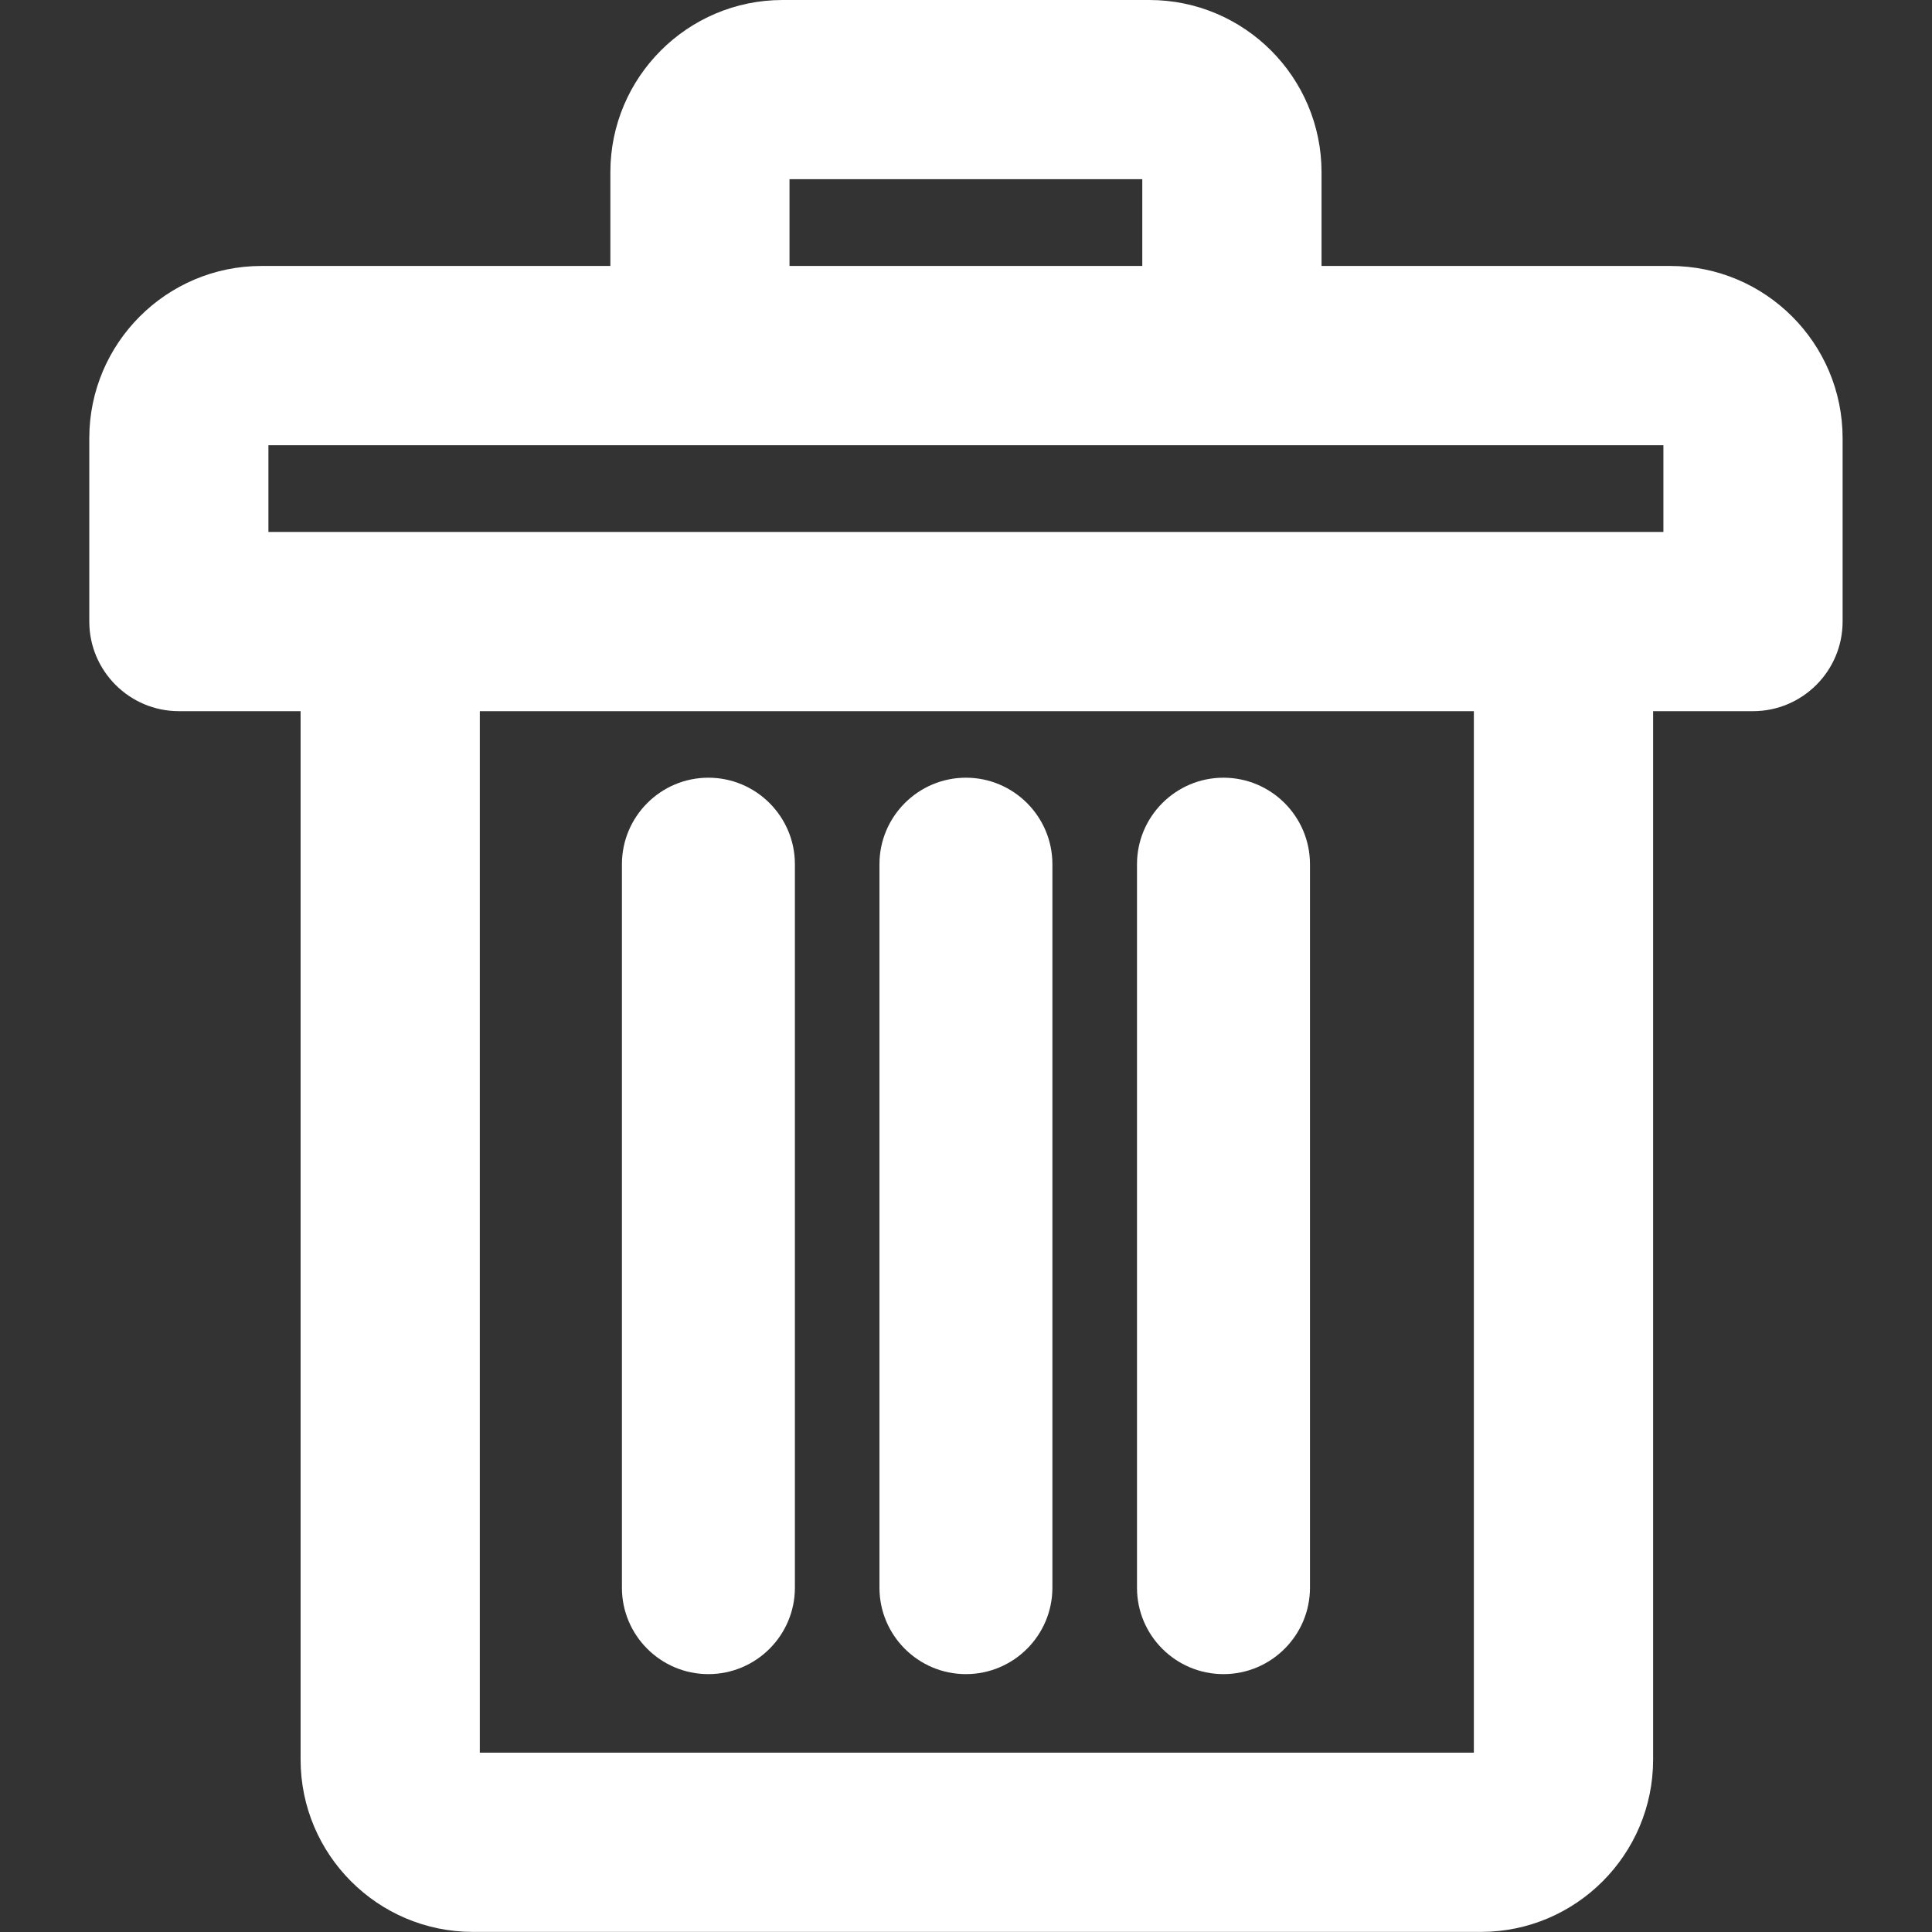 <svg version="1.1" xmlns="http://www.w3.org/2000/svg" xmlns:xlink="http://www.w3.org/1999/xlink" width="48.639px" height="48.639px" viewBox="0,0,256,256"><rect x="0" y="0" width="256" height="256" fill="#333333" stroke="none"/><g fill="#ffffff" fill-rule="nonzero" stroke="none" stroke-width="1" stroke-linecap="butt" stroke-linejoin="miter" stroke-miterlimit="10" stroke-dasharray="" stroke-dashoffset="0" font-family="none" font-weight="none" font-size="none" text-anchor="none" style="mix-blend-mode: normal"><g transform="scale(5.263,5.263)"><g><g><path d="M42.055,6.696h-8.783v-2.36c-0.001,-2.392 -1.945,-4.336 -4.336,-4.336h-9.232c-2.392,0 -4.337,1.944 -4.337,4.336v2.36h-8.783c-2.391,0 -4.336,1.945 -4.336,4.336v4.617c0,1.243 1.012,2.256 2.256,2.256h3.064v26.396c0,2.392 1.945,4.338 4.336,4.338h25.38c2.391,0 4.336,-1.946 4.336,-4.338v-26.396h2.515c1.244,0 2.256,-1.013 2.256,-2.256v-4.617c0,-2.391 -1.946,-4.336 -4.336,-4.336zM41.879,11.209v2.184h-35.121v-2.184zM19.877,6.696v-2.185h8.882v2.185zM37.107,17.905v26.221h-25.027v-26.221z"></path><path d="M24.319,42.149c1.201,0 2.177,-0.976 2.177,-2.177v-18.214c0,-1.2 -0.977,-2.178 -2.177,-2.178c-1.2,0 -2.177,0.978 -2.177,2.178v18.216c0,1.2 0.977,2.175 2.177,2.175z"></path><path d="M17.835,42.149c1.201,0 2.178,-0.976 2.178,-2.177v-18.214c0,-1.2 -0.977,-2.178 -2.178,-2.178c-1.201,0 -2.177,0.978 -2.177,2.178v18.216c0,1.2 0.976,2.175 2.177,2.175z"></path><path d="M30.803,42.149c1.201,0 2.178,-0.976 2.178,-2.177v-18.214c0,-1.2 -0.977,-2.178 -2.178,-2.178c-1.201,0 -2.177,0.978 -2.177,2.178v18.216c-0.001,1.2 0.976,2.175 2.177,2.175z"></path></g></g><g font-family="Inter, apple-system, &quot;system-ui&quot;, &quot;Helvetica Neue&quot;, &quot;Segoe UI&quot;, &quot;Fira Sans&quot;, Roboto, Oxygen, Ubuntu, &quot;Droid Sans&quot;, Arial, sans-serif" font-weight="400" font-size="16" text-anchor="start"></g><g font-family="Inter, apple-system, &quot;system-ui&quot;, &quot;Helvetica Neue&quot;, &quot;Segoe UI&quot;, &quot;Fira Sans&quot;, Roboto, Oxygen, Ubuntu, &quot;Droid Sans&quot;, Arial, sans-serif" font-weight="400" font-size="16" text-anchor="start"></g><g font-family="Inter, apple-system, &quot;system-ui&quot;, &quot;Helvetica Neue&quot;, &quot;Segoe UI&quot;, &quot;Fira Sans&quot;, Roboto, Oxygen, Ubuntu, &quot;Droid Sans&quot;, Arial, sans-serif" font-weight="400" font-size="16" text-anchor="start"></g><g font-family="Inter, apple-system, &quot;system-ui&quot;, &quot;Helvetica Neue&quot;, &quot;Segoe UI&quot;, &quot;Fira Sans&quot;, Roboto, Oxygen, Ubuntu, &quot;Droid Sans&quot;, Arial, sans-serif" font-weight="400" font-size="16" text-anchor="start"></g><g font-family="Inter, apple-system, &quot;system-ui&quot;, &quot;Helvetica Neue&quot;, &quot;Segoe UI&quot;, &quot;Fira Sans&quot;, Roboto, Oxygen, Ubuntu, &quot;Droid Sans&quot;, Arial, sans-serif" font-weight="400" font-size="16" text-anchor="start"></g><g font-family="Inter, apple-system, &quot;system-ui&quot;, &quot;Helvetica Neue&quot;, &quot;Segoe UI&quot;, &quot;Fira Sans&quot;, Roboto, Oxygen, Ubuntu, &quot;Droid Sans&quot;, Arial, sans-serif" font-weight="400" font-size="16" text-anchor="start"></g><g font-family="Inter, apple-system, &quot;system-ui&quot;, &quot;Helvetica Neue&quot;, &quot;Segoe UI&quot;, &quot;Fira Sans&quot;, Roboto, Oxygen, Ubuntu, &quot;Droid Sans&quot;, Arial, sans-serif" font-weight="400" font-size="16" text-anchor="start"></g><g font-family="Inter, apple-system, &quot;system-ui&quot;, &quot;Helvetica Neue&quot;, &quot;Segoe UI&quot;, &quot;Fira Sans&quot;, Roboto, Oxygen, Ubuntu, &quot;Droid Sans&quot;, Arial, sans-serif" font-weight="400" font-size="16" text-anchor="start"></g><g font-family="Inter, apple-system, &quot;system-ui&quot;, &quot;Helvetica Neue&quot;, &quot;Segoe UI&quot;, &quot;Fira Sans&quot;, Roboto, Oxygen, Ubuntu, &quot;Droid Sans&quot;, Arial, sans-serif" font-weight="400" font-size="16" text-anchor="start"></g><g font-family="Inter, apple-system, &quot;system-ui&quot;, &quot;Helvetica Neue&quot;, &quot;Segoe UI&quot;, &quot;Fira Sans&quot;, Roboto, Oxygen, Ubuntu, &quot;Droid Sans&quot;, Arial, sans-serif" font-weight="400" font-size="16" text-anchor="start"></g><g font-family="Inter, apple-system, &quot;system-ui&quot;, &quot;Helvetica Neue&quot;, &quot;Segoe UI&quot;, &quot;Fira Sans&quot;, Roboto, Oxygen, Ubuntu, &quot;Droid Sans&quot;, Arial, sans-serif" font-weight="400" font-size="16" text-anchor="start"></g><g font-family="Inter, apple-system, &quot;system-ui&quot;, &quot;Helvetica Neue&quot;, &quot;Segoe UI&quot;, &quot;Fira Sans&quot;, Roboto, Oxygen, Ubuntu, &quot;Droid Sans&quot;, Arial, sans-serif" font-weight="400" font-size="16" text-anchor="start"></g><g font-family="Inter, apple-system, &quot;system-ui&quot;, &quot;Helvetica Neue&quot;, &quot;Segoe UI&quot;, &quot;Fira Sans&quot;, Roboto, Oxygen, Ubuntu, &quot;Droid Sans&quot;, Arial, sans-serif" font-weight="400" font-size="16" text-anchor="start"></g><g font-family="Inter, apple-system, &quot;system-ui&quot;, &quot;Helvetica Neue&quot;, &quot;Segoe UI&quot;, &quot;Fira Sans&quot;, Roboto, Oxygen, Ubuntu, &quot;Droid Sans&quot;, Arial, sans-serif" font-weight="400" font-size="16" text-anchor="start"></g><g font-family="Inter, apple-system, &quot;system-ui&quot;, &quot;Helvetica Neue&quot;, &quot;Segoe UI&quot;, &quot;Fira Sans&quot;, Roboto, Oxygen, Ubuntu, &quot;Droid Sans&quot;, Arial, sans-serif" font-weight="400" font-size="16" text-anchor="start"></g></g></g></svg>